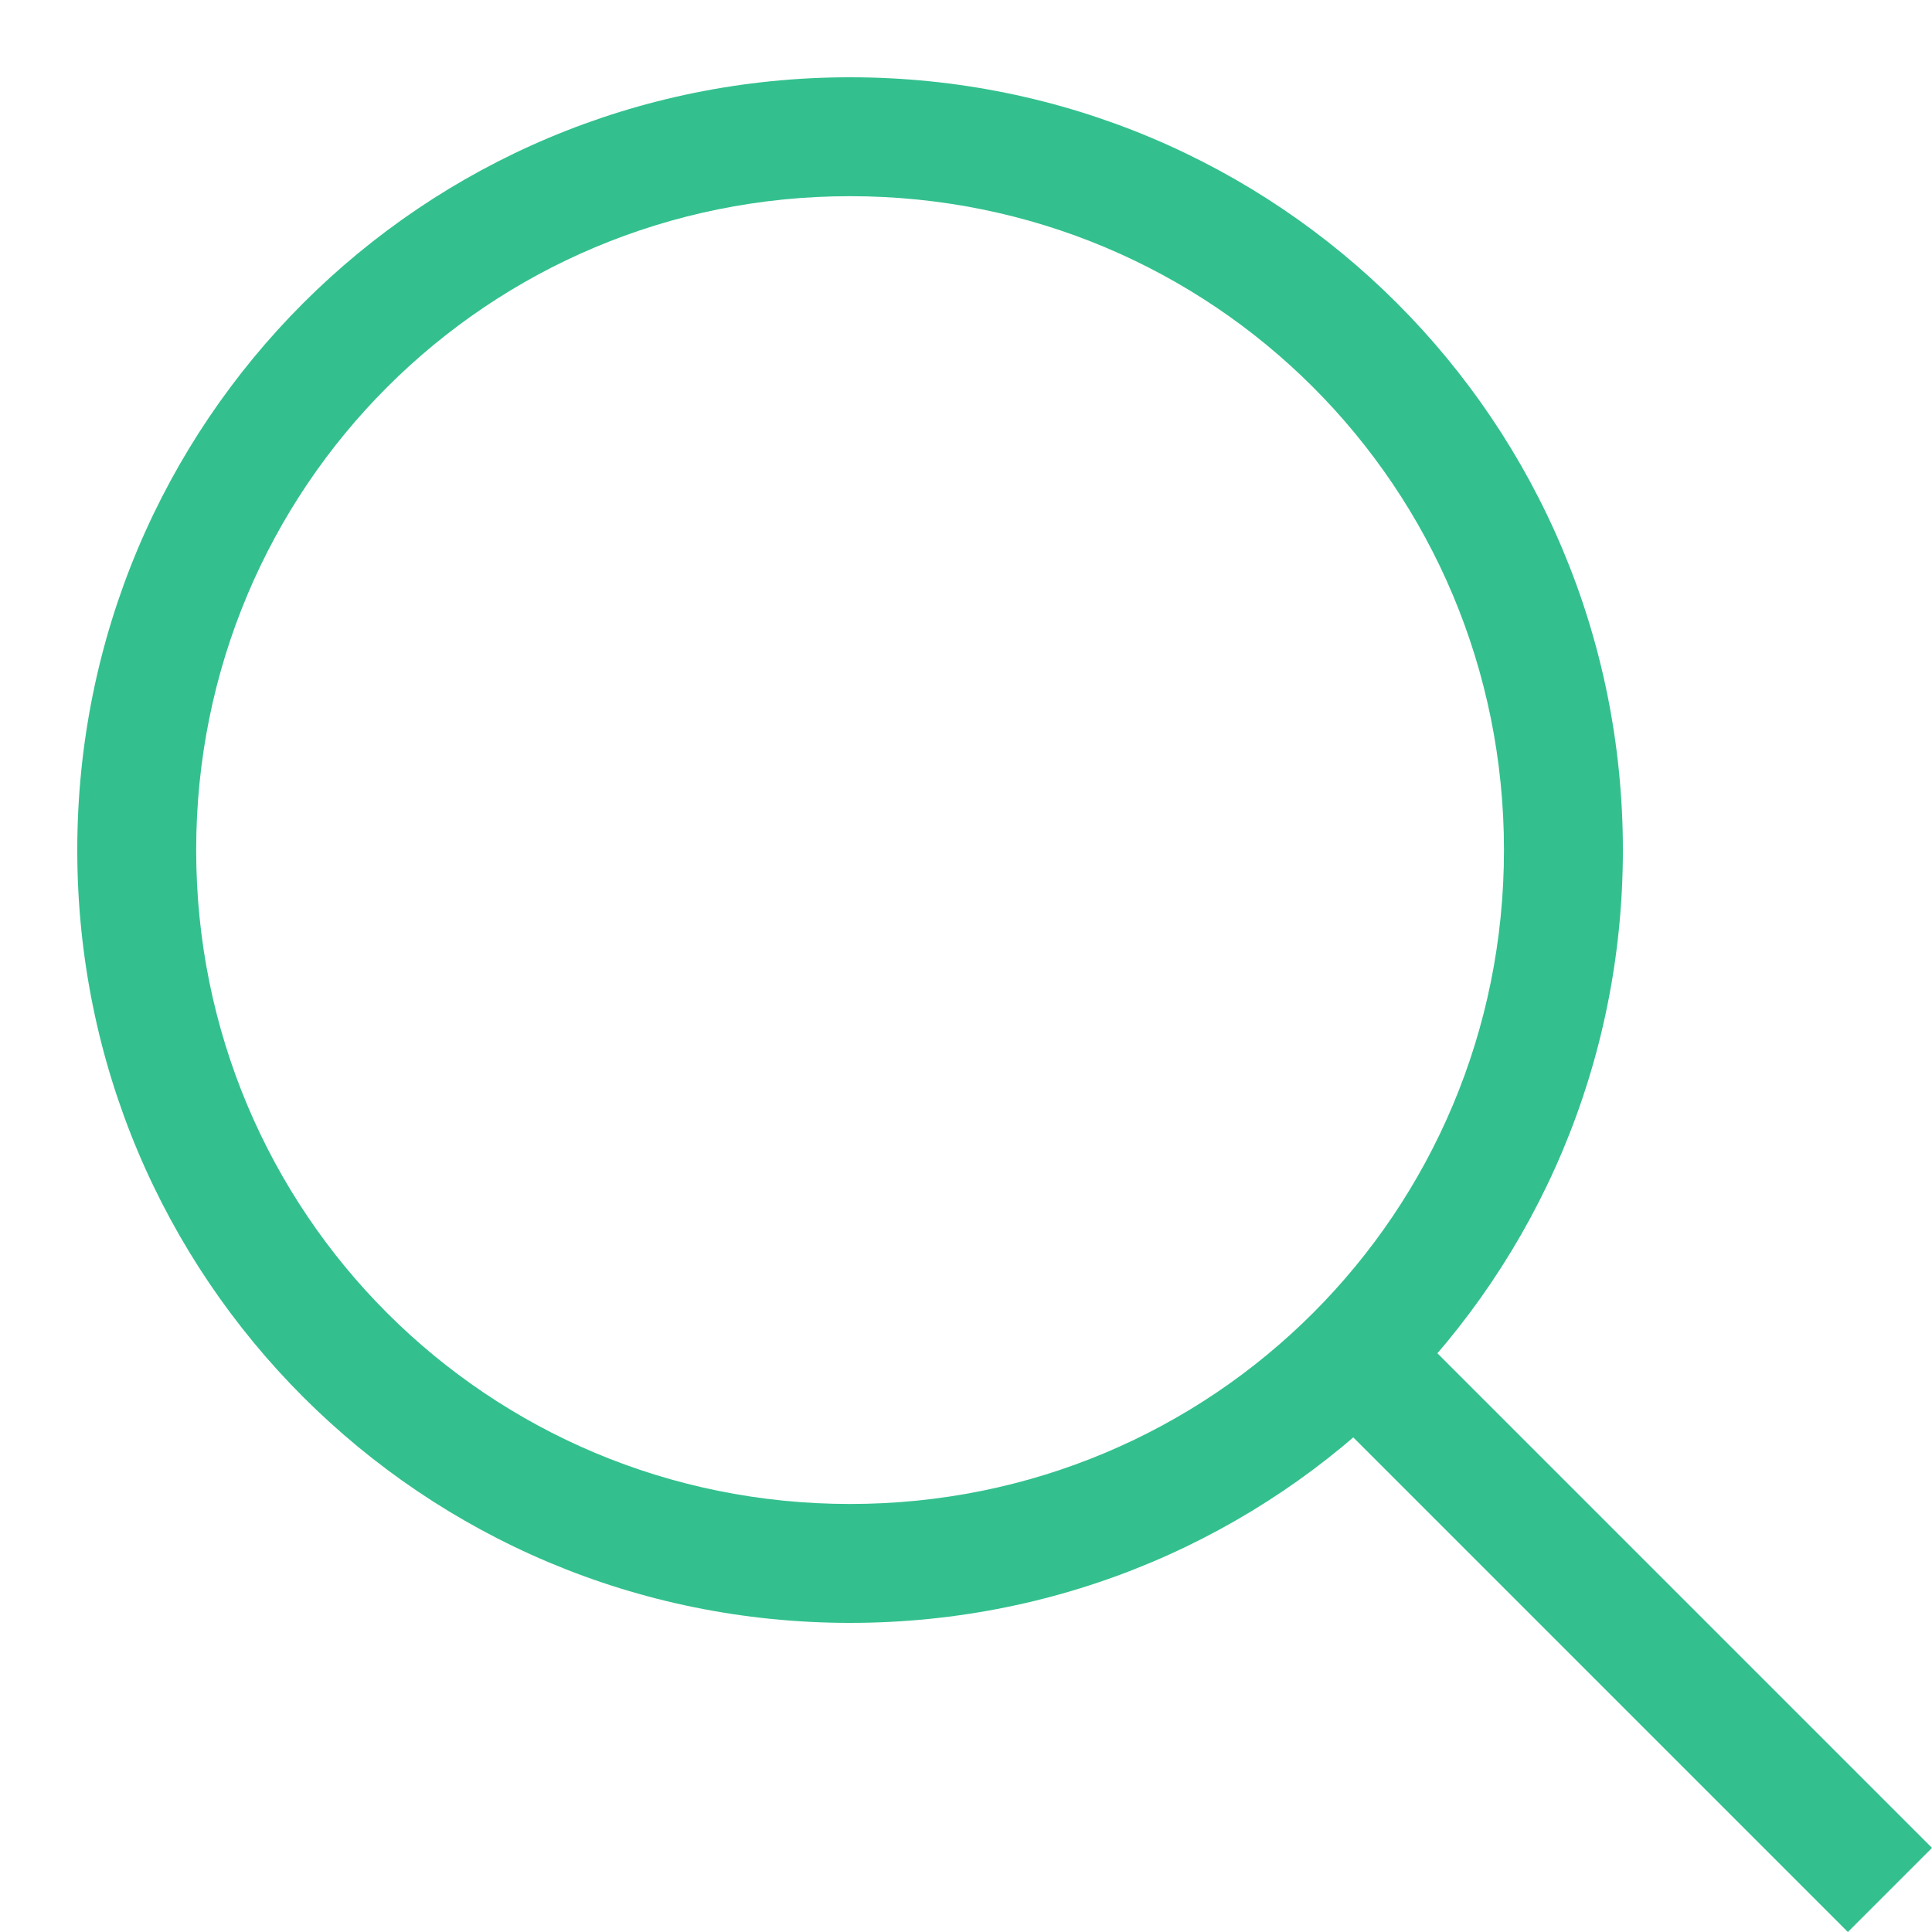 <svg width="24" height="24" viewBox="0 0 24 24" fill="none" xmlns="http://www.w3.org/2000/svg">
<g clip-path="url(#clip0_805_115)">
<path d="M10.56 20.16C5.243 20.16 0.96 15.877 0.96 10.56C0.96 5.243 5.243 0.96 10.56 0.96C15.877 0.96 20.16 5.243 20.16 10.56C20.16 15.877 15.877 20.16 10.56 20.16ZM10.56 2.437C6.055 2.437 2.437 6.055 2.437 10.56C2.437 15.065 6.055 18.683 10.56 18.683C15.065 18.683 18.683 15.065 18.683 10.56C18.683 6.055 15.065 2.437 10.56 2.437Z" fill="#33C08E"/>
<path d="M17.365 16.32L24 22.955L22.955 24L16.32 17.365L17.365 16.32Z" fill="#33C08E"/>
</g>
<defs>
<clipPath id="clip0_805_115">
<rect width="24" height="24" fill="white"/>
</clipPath>
</defs>
</svg>
